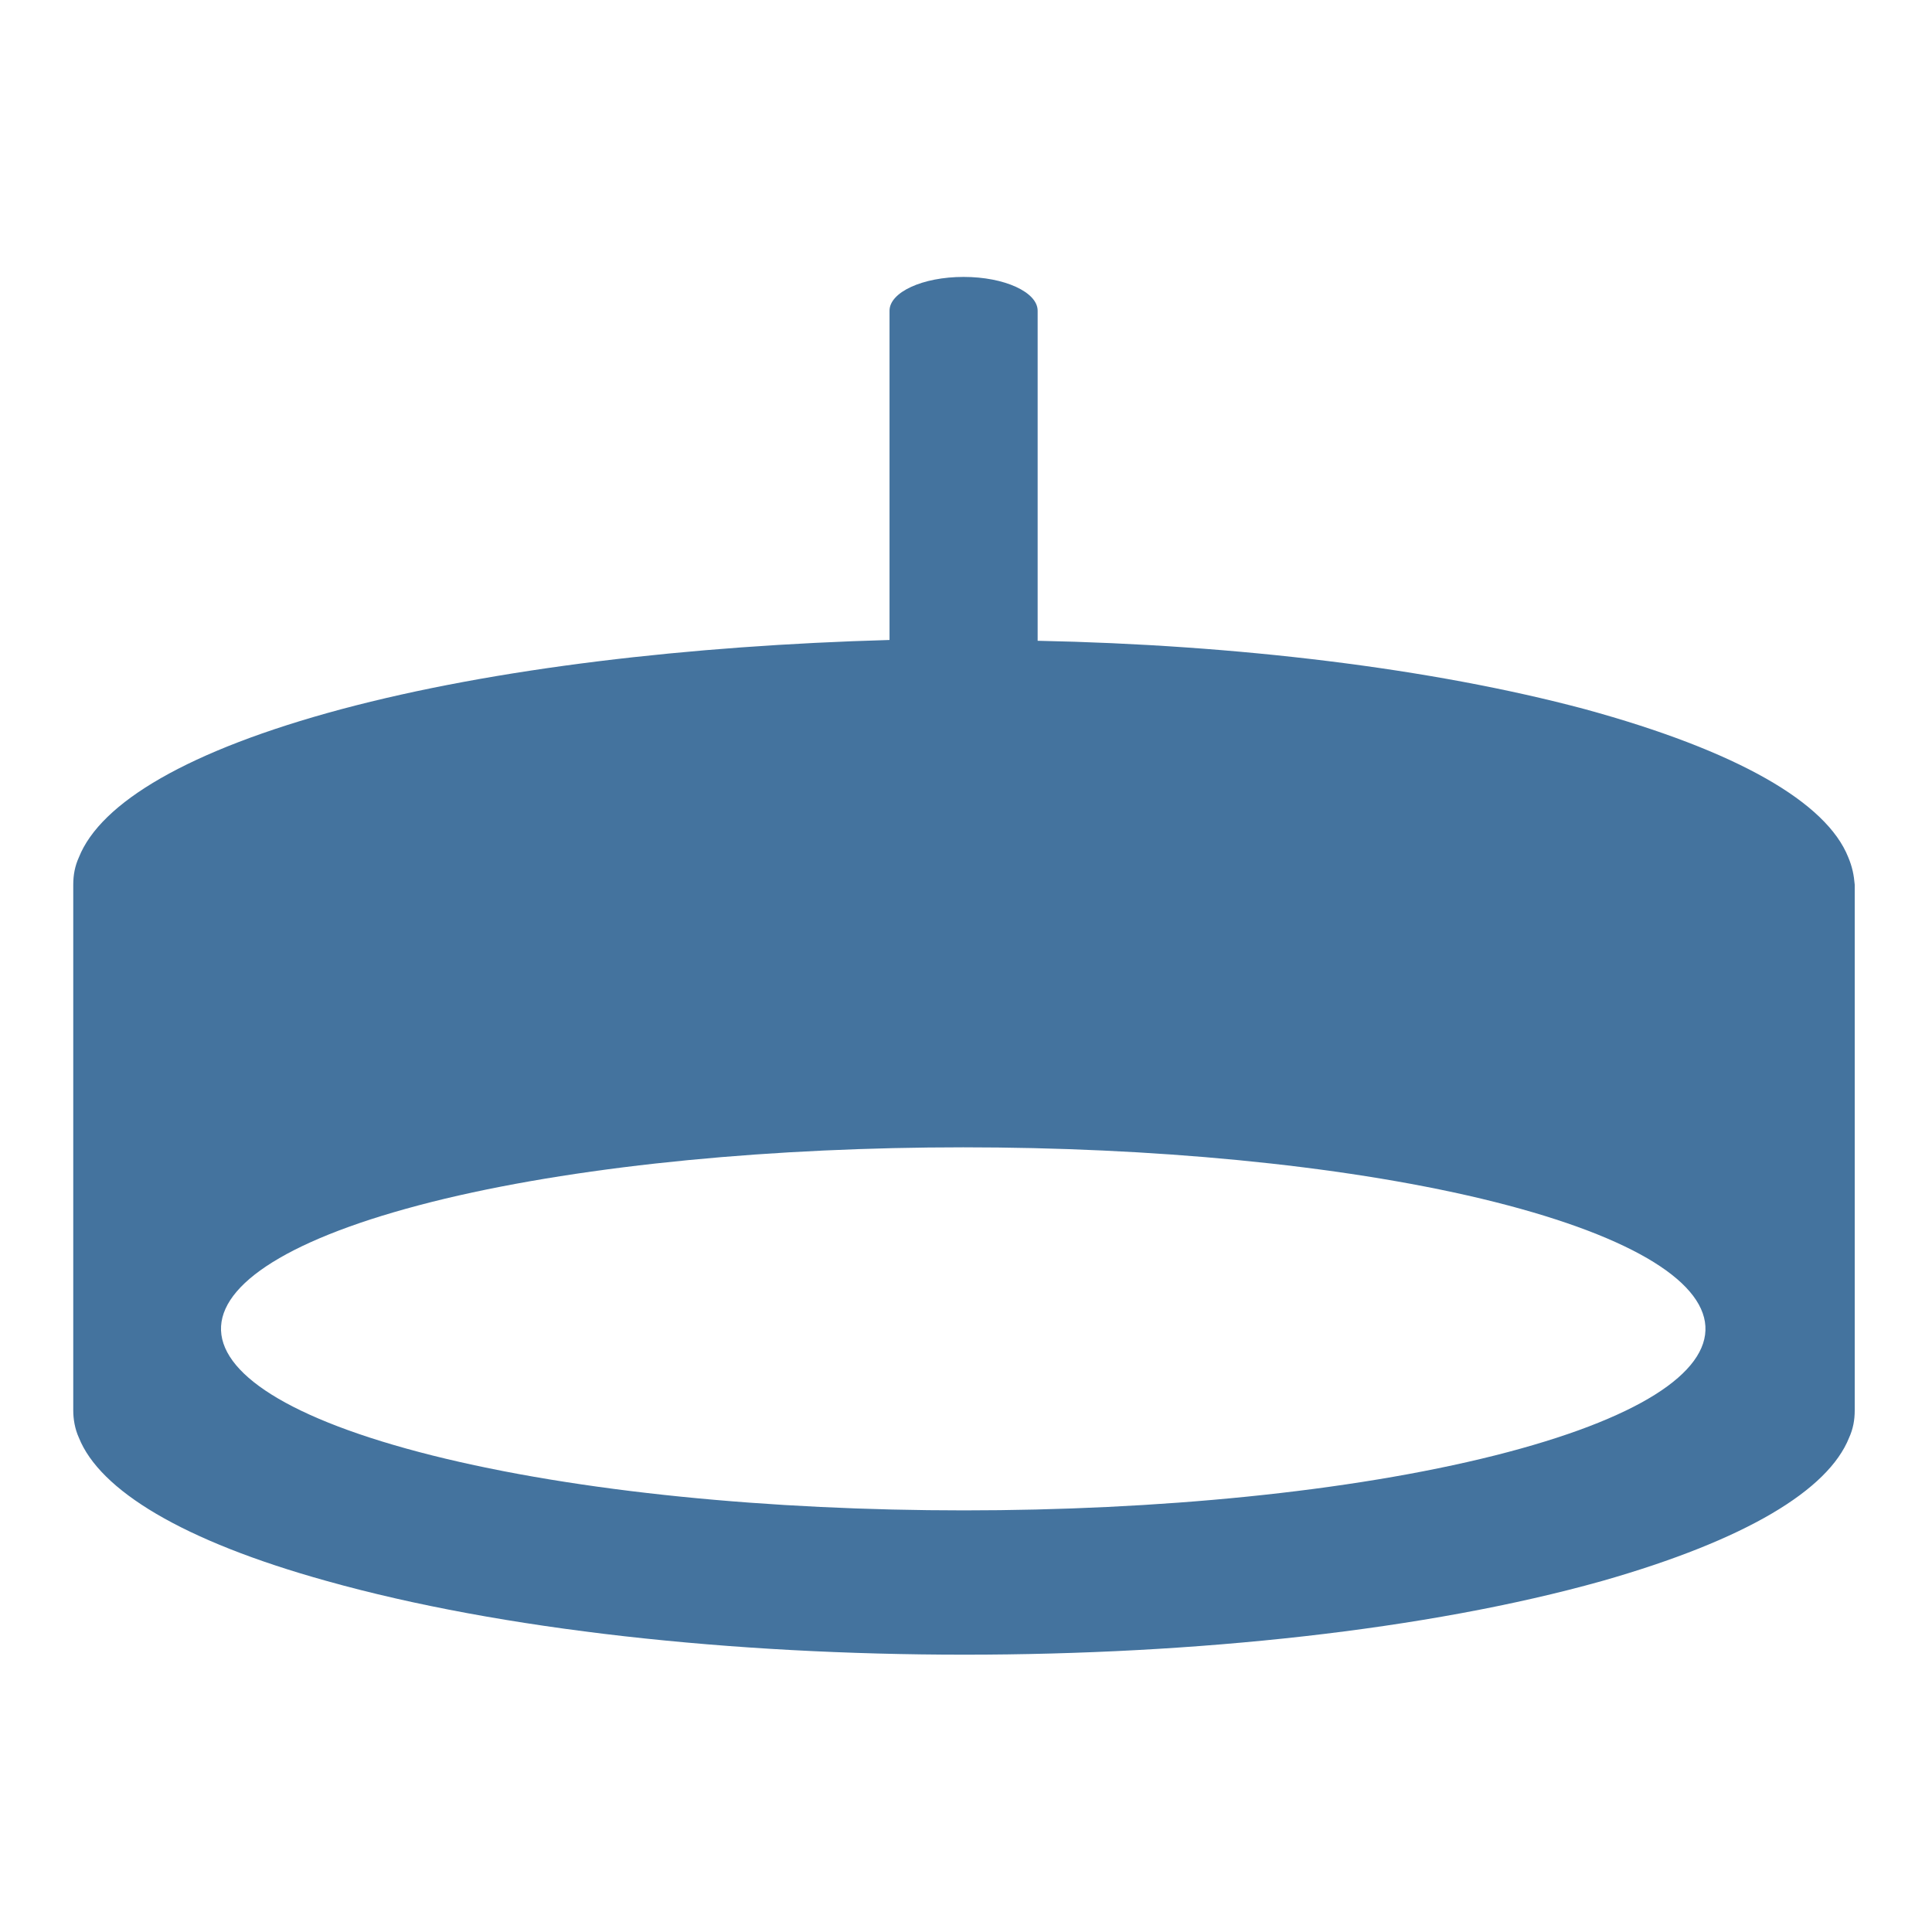 <svg viewBox="0 0 24 24" height="24px" width="24px" fill="#44739e" xmlns="http://www.w3.org/2000/svg"><title>hue:pendant-round</title><desc>Source: https://github.com/arallsopp/hass-hue-icons</desc><path d="M18.57,18.08c-3.62,0.91-9.57,0.91-13.2,0c-3.58-0.9-3.47-2.32,0.16-3.19c3.57-0.85,9.3-0.85,12.87,0 C22.03,15.76,22.14,17.18,18.57,18.08 M22.96,10.65c-0.27-0.68-1.37-1.32-3.27-1.84c-1.91-0.51-4.33-0.8-6.8-0.85V4.12V3.86 c0-0.23-0.41-0.42-0.92-0.42s-0.92,0.19-0.92,0.42v0.25v3.84C8.57,8.02,6.15,8.3,4.24,8.81c-1.9,0.51-2.99,1.16-3.26,1.84 c-0.05,0.11-0.07,0.22-0.07,0.34v6.53c0,0.11,0.02,0.23,0.07,0.34c0.26,0.65,1.28,1.28,3.08,1.78c4.35,1.22,11.49,1.22,15.84,0 c1.79-0.51,2.81-1.13,3.07-1.78c0.05-0.11,0.07-0.22,0.07-0.34v-6.53C23.03,10.87,23.01,10.77,22.96,10.65"/></svg>